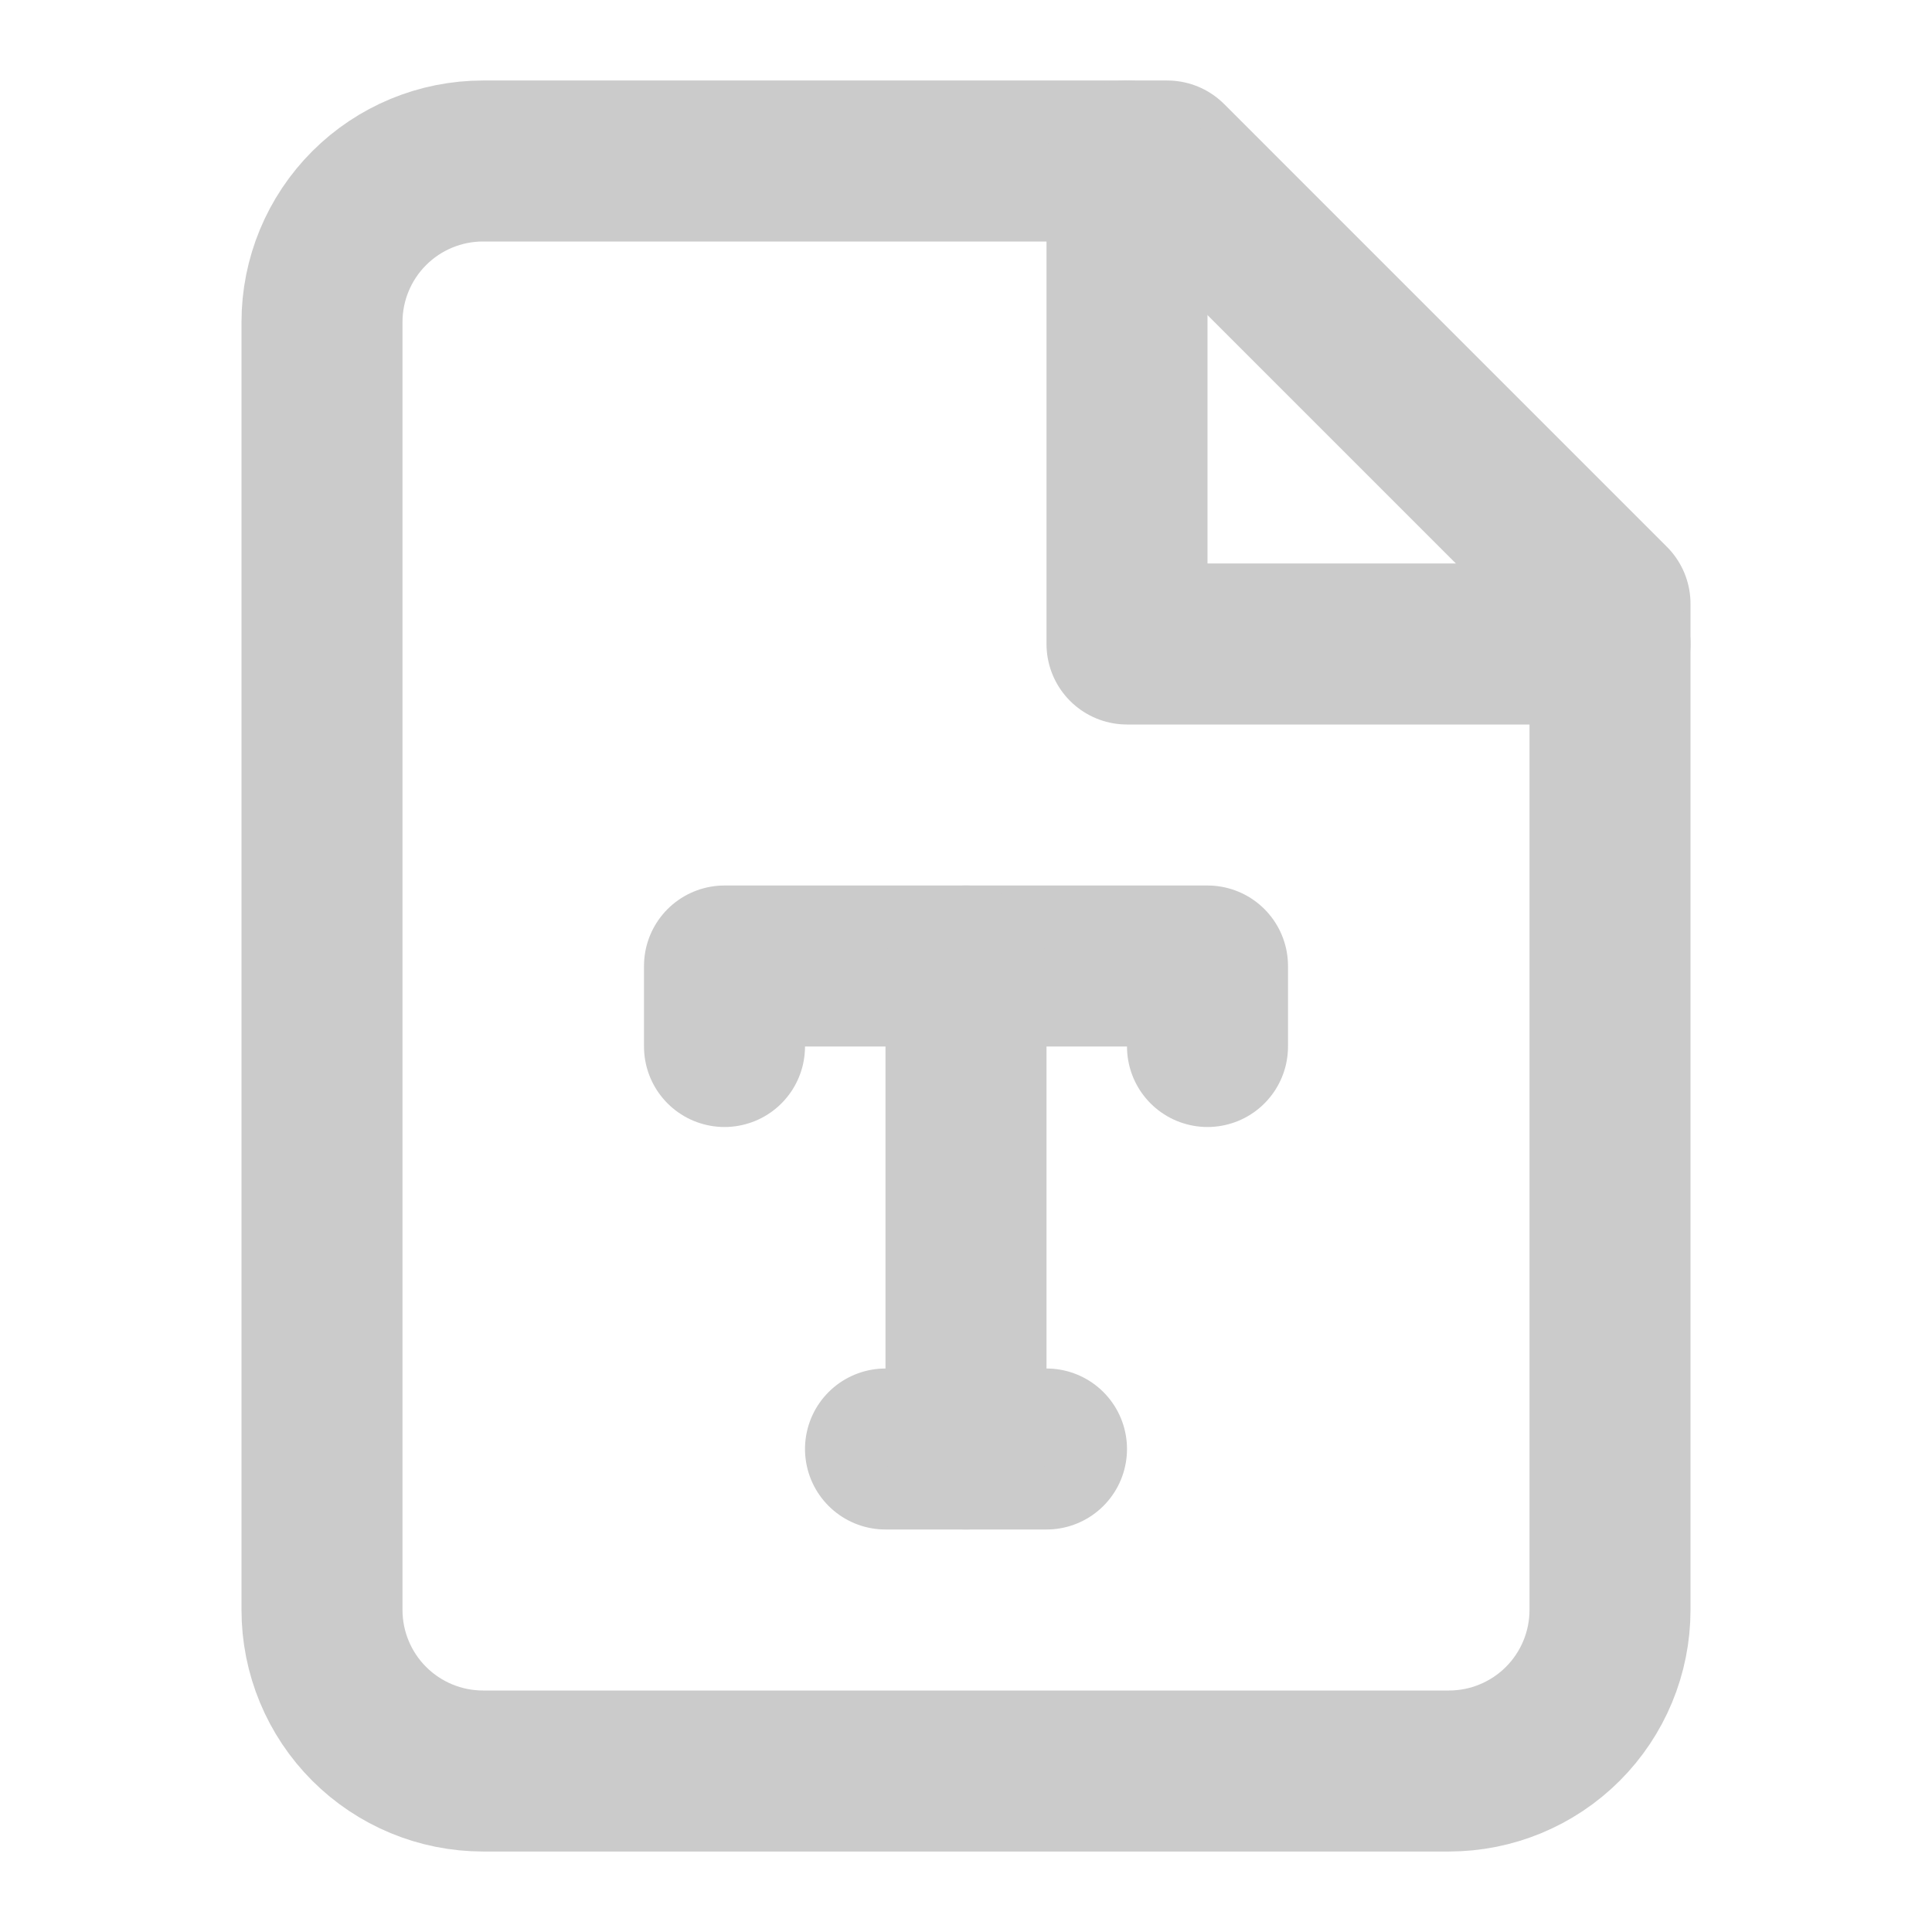 <svg width="24" height="24" viewBox="0 0 24 24" fill="none" xmlns="http://www.w3.org/2000/svg">
<path d="M14.5 2H6C5.47 2 4.961 2.211 4.586 2.586C4.211 2.961 4 3.47 4 4V20C4 20.53 4.211 21.039 4.586 21.414C4.961 21.789 5.47 22 6 22H18C18.53 22 19.039 21.789 19.414 21.414C19.789 21.039 20 20.53 20 20V7.5L14.5 2Z" stroke="#CBCBCB" stroke-width="2" stroke-linecap="round" stroke-linejoin="round"/>
<path d="M14 2V8H20" stroke="#CBCBCB" stroke-width="2" stroke-linecap="round" stroke-linejoin="round"/>
<path d="M9 13V12H15V13" stroke="#CBCBCB" stroke-width="2" stroke-linecap="round" stroke-linejoin="round"/>
<path d="M11 18H13" stroke="#CBCBCB" stroke-width="2" stroke-linecap="round" stroke-linejoin="round"/>
<path d="M12 12V18" stroke="#CBCBCB" stroke-width="2" stroke-linecap="round" stroke-linejoin="round"/>
</svg>
